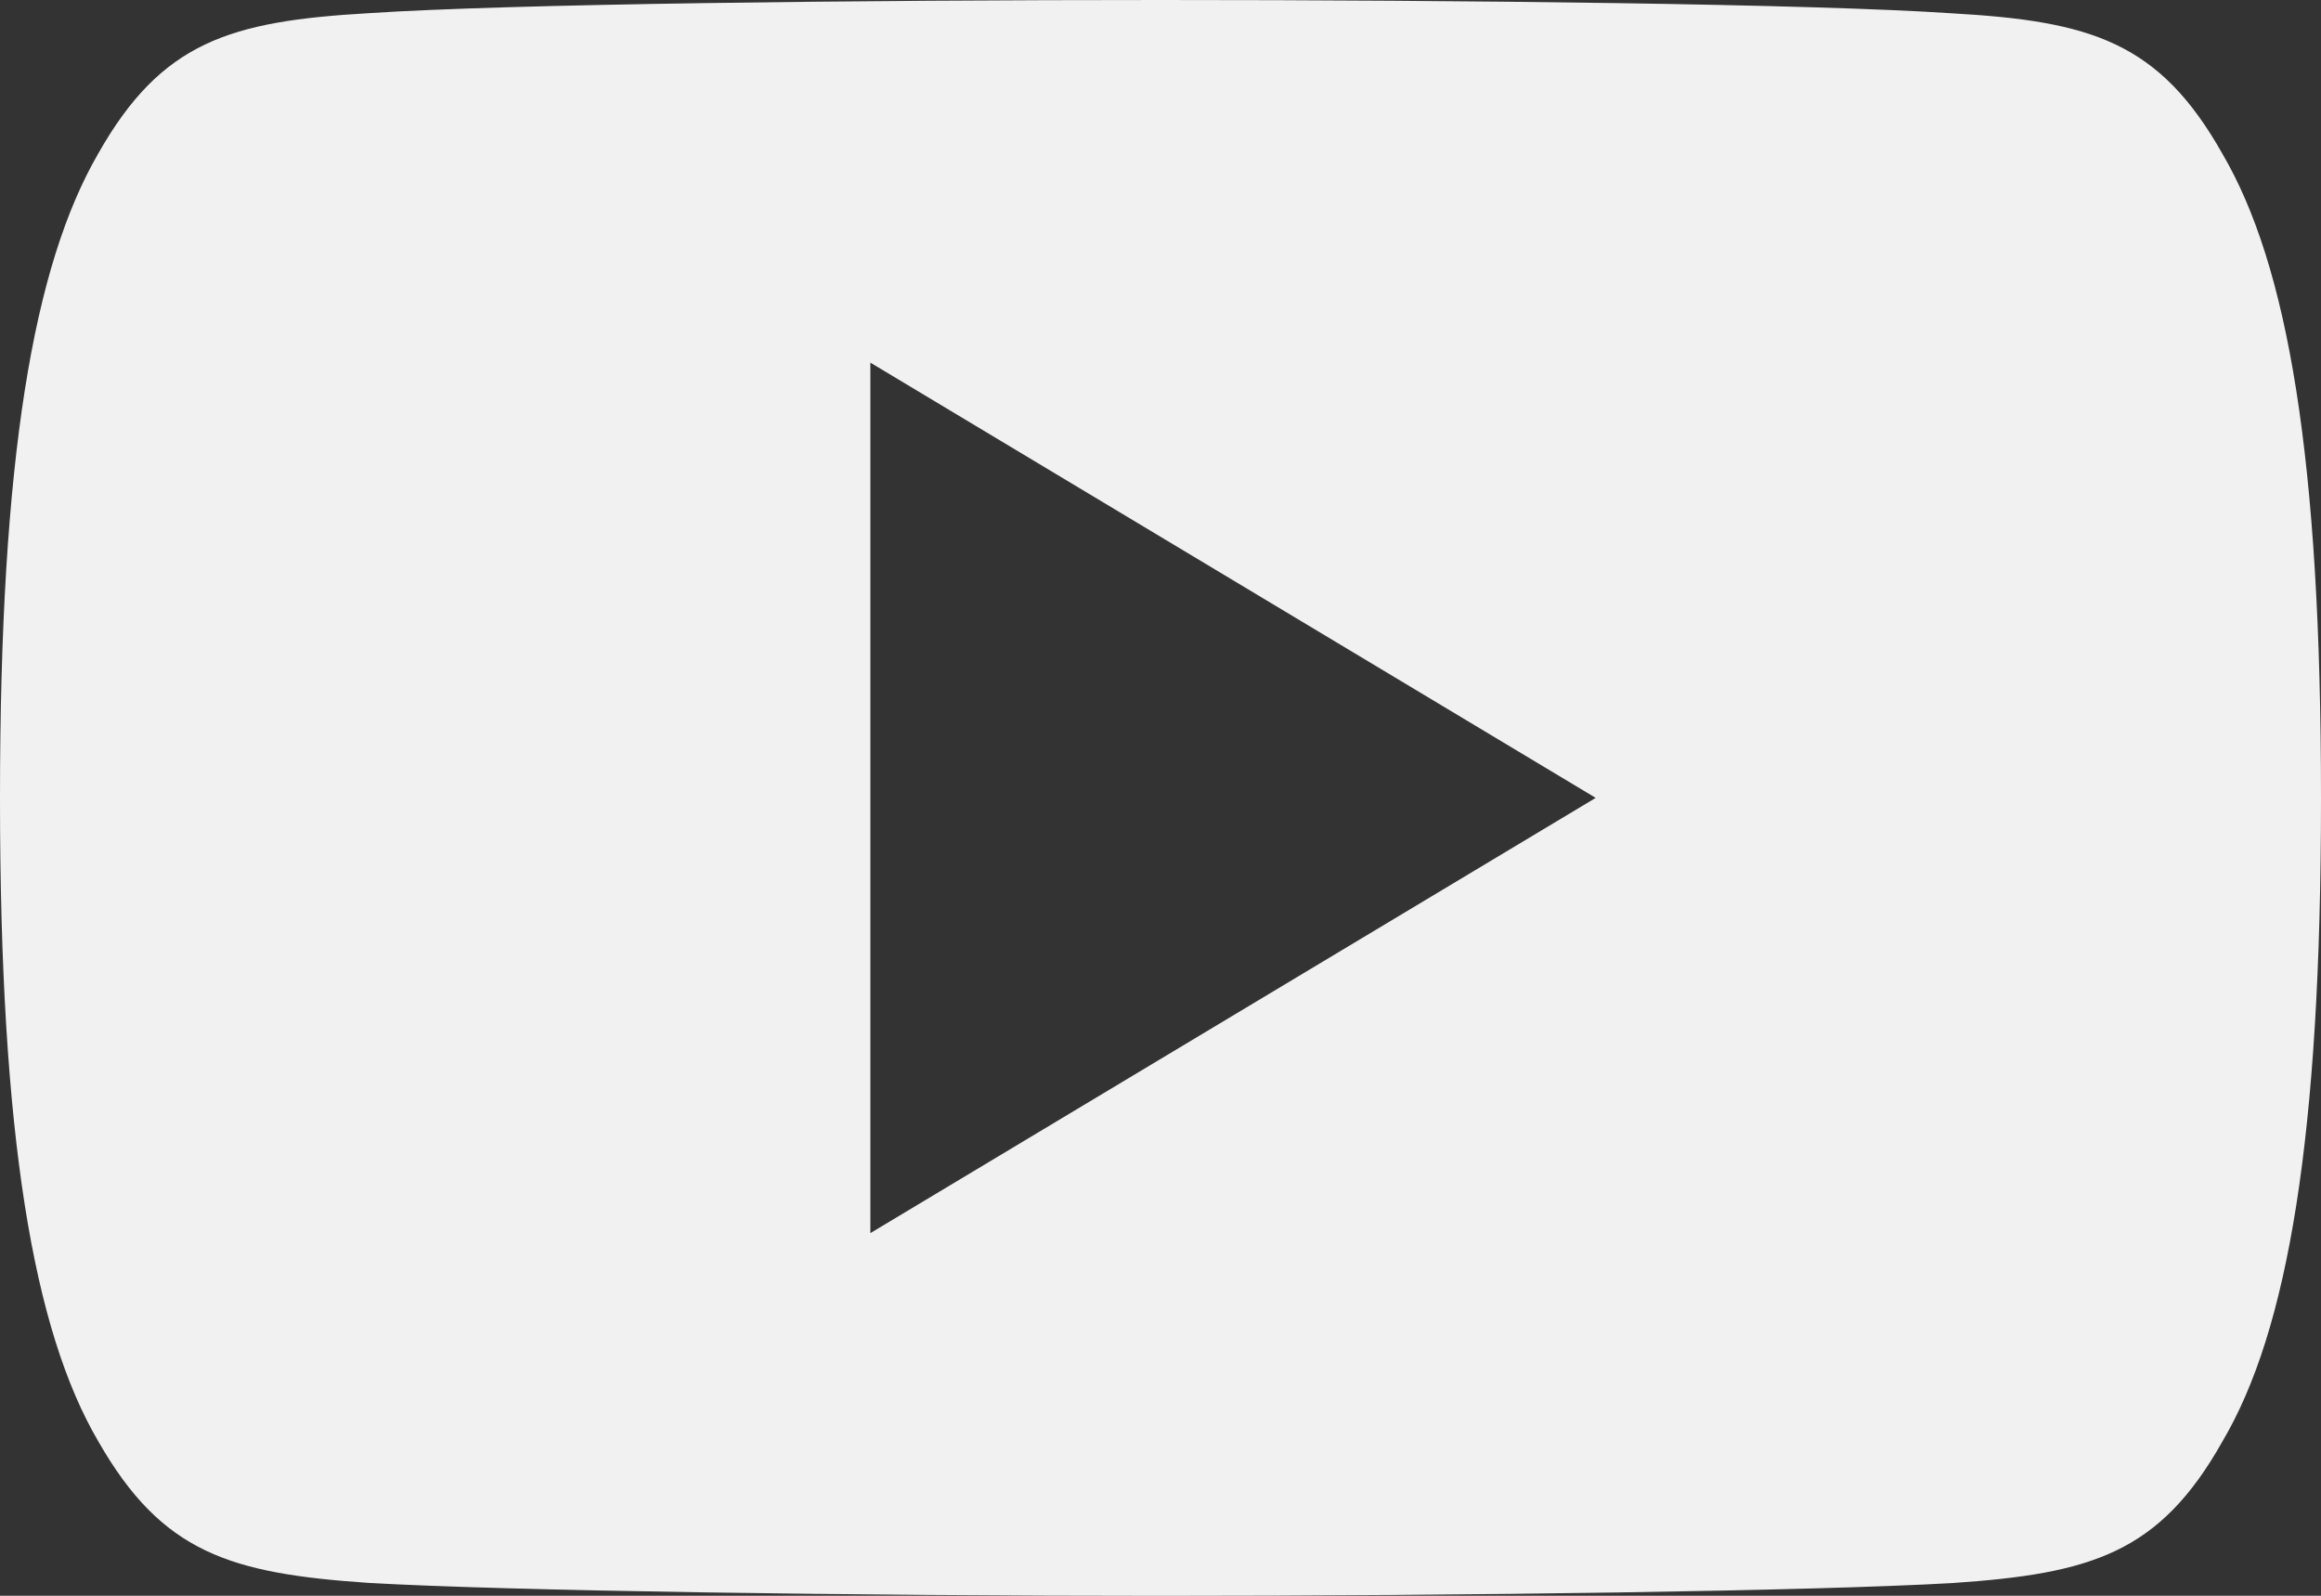 <svg xmlns="http://www.w3.org/2000/svg" width="29.091" height="20" viewBox="0 0 29.091 20"><rect x="0" y="0" width="29.091" height="20" fill="#333333" stroke="none"/><g transform="translate(0 -80)"><g transform="translate(0 80)"><path d="M27.855,81.927c-.789-1.4-1.645-1.662-3.389-1.76C22.724,80.049,18.344,80,14.549,80s-8.184.049-9.924.165c-1.74.1-2.6.356-3.395,1.762C.418,83.329,0,85.744,0,89.995v.015c0,4.233.418,6.665,1.231,8.053.8,1.4,1.653,1.658,3.393,1.776,1.742.1,6.124.162,9.925.162s8.175-.06,9.918-.16c1.744-.118,2.6-.373,3.389-1.776.82-1.387,1.235-3.82,1.235-8.053V90C29.091,85.744,28.676,83.329,27.855,81.927ZM10.909,95.455V84.545L20,90Z" transform="translate(0 -80)" fill="#f2f1f1"/></g></g></svg>